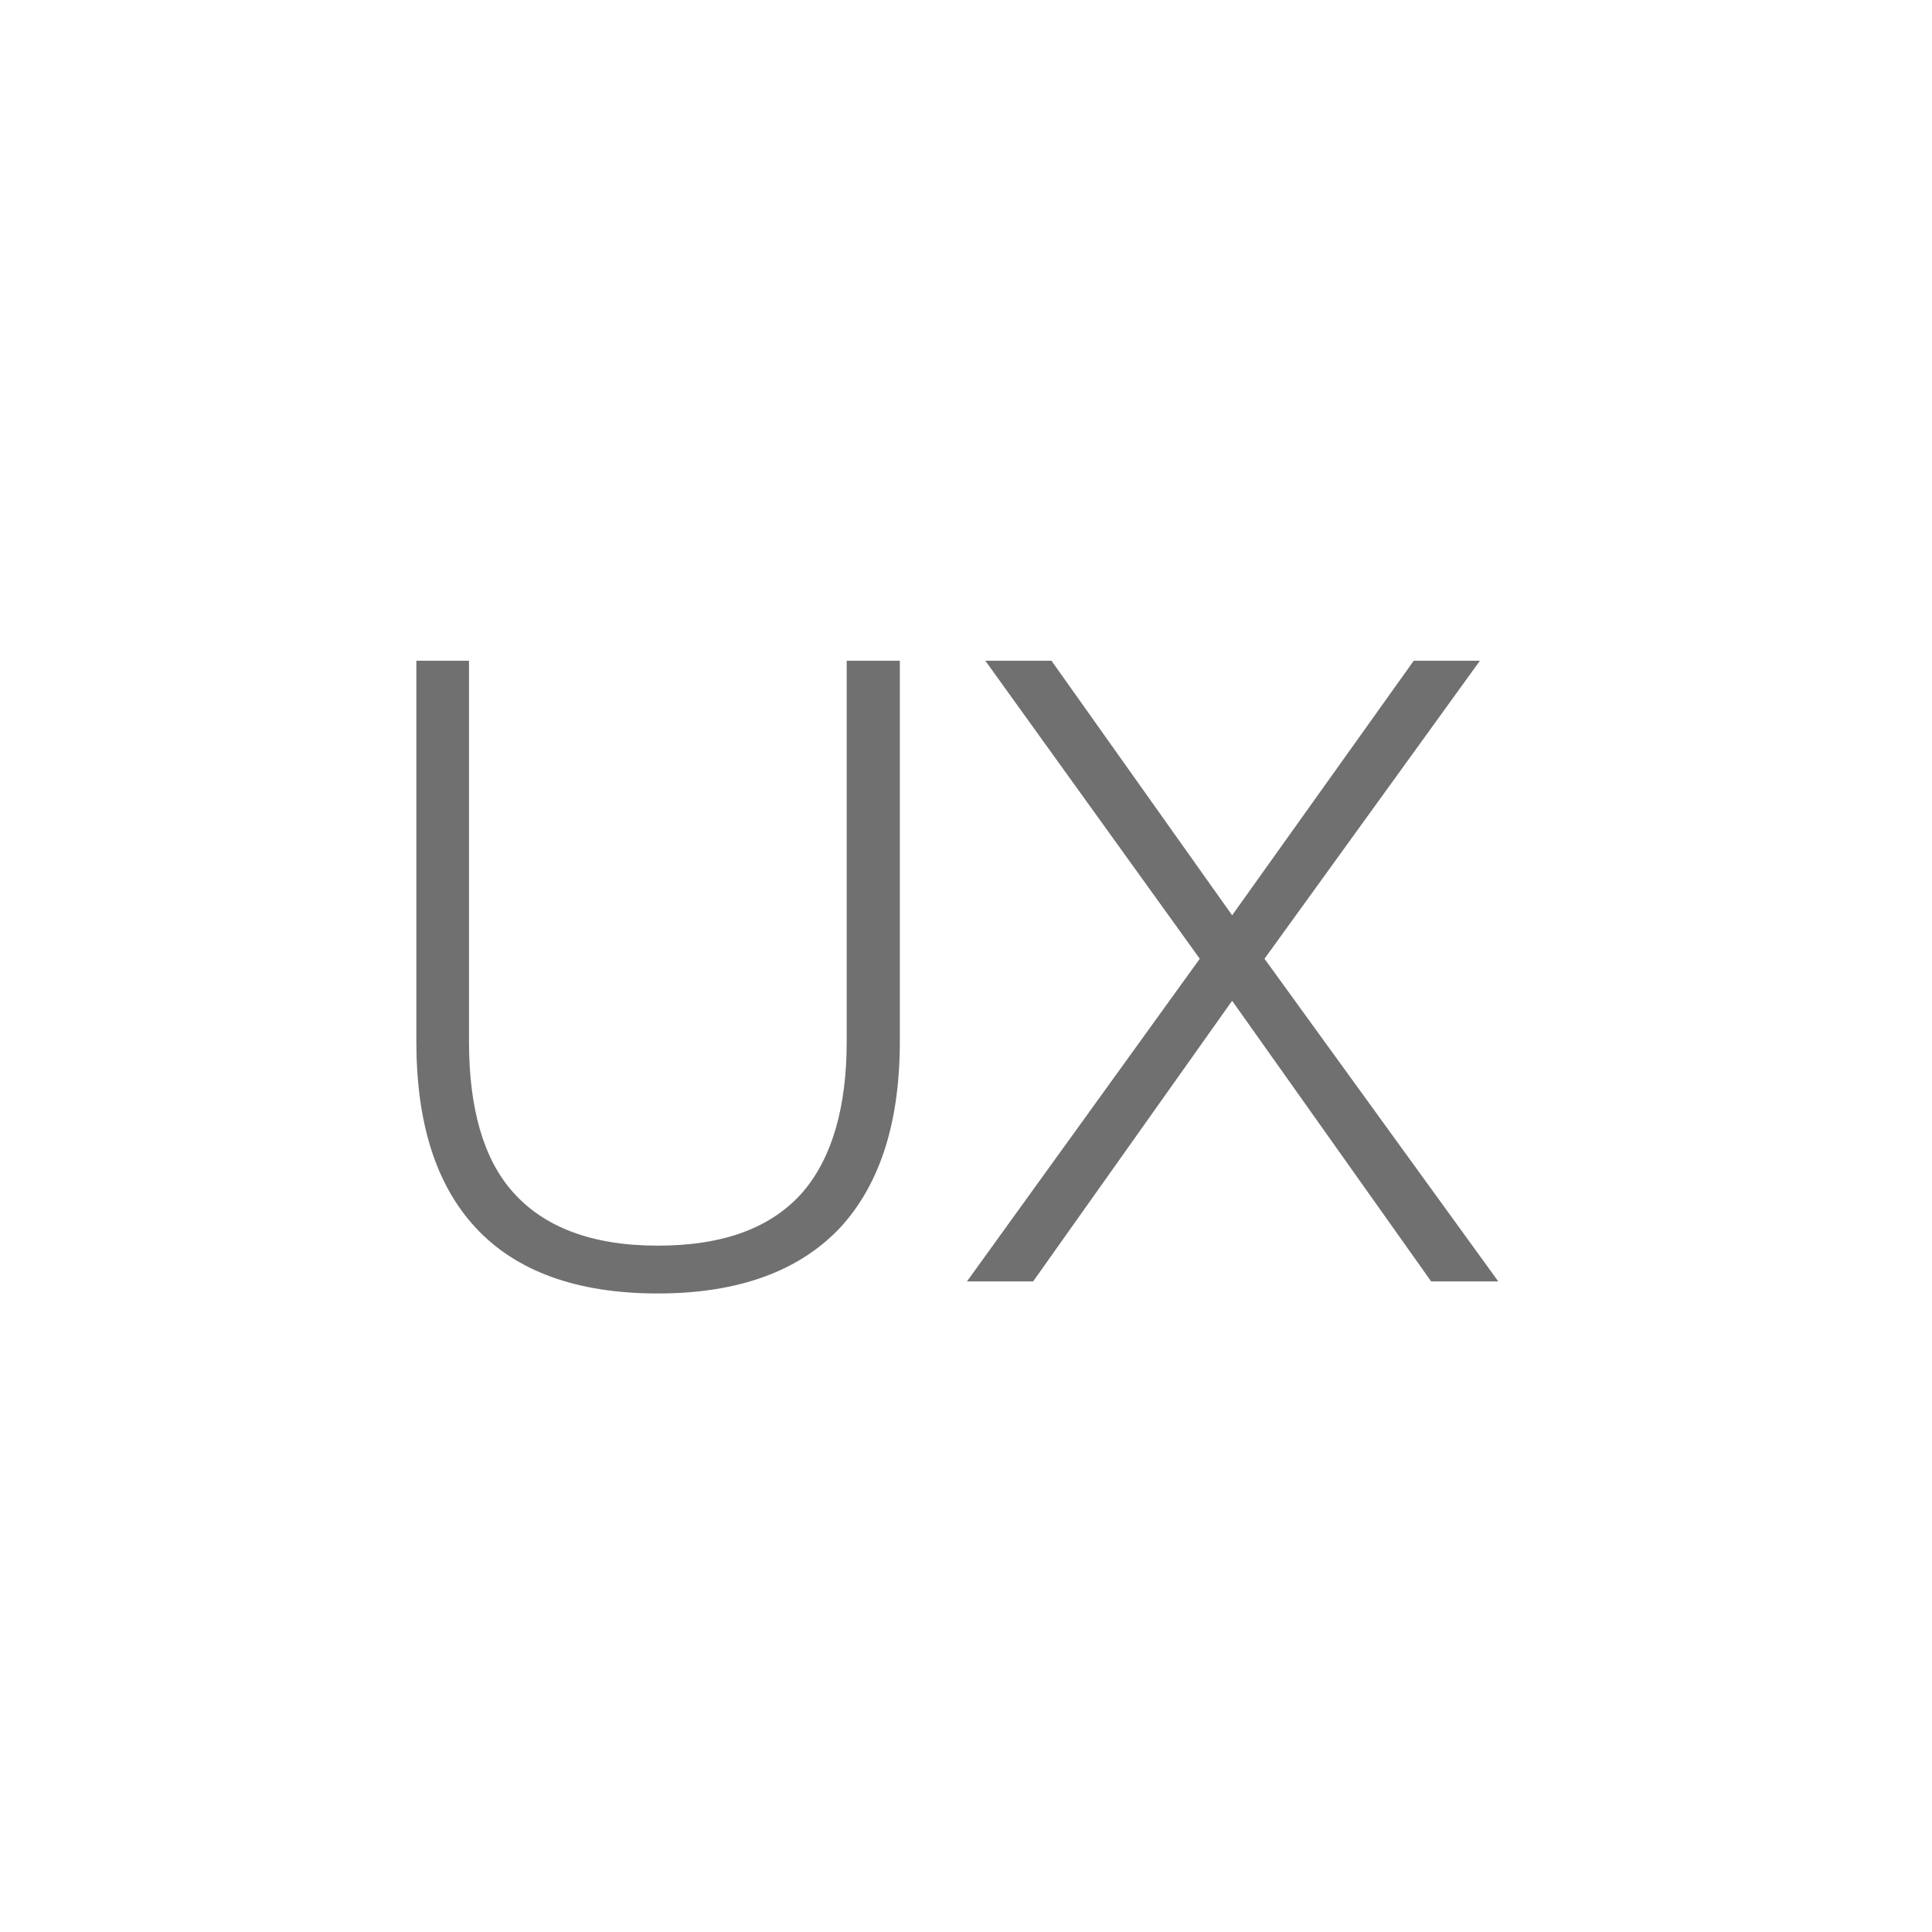 <?xml version="1.0" encoding="utf-8"?>
<!-- Generator: Adobe Illustrator 21.1.0, SVG Export Plug-In . SVG Version: 6.00 Build 0)  -->
<svg version="1.1" id="图层_2" xmlns="http://www.w3.org/2000/svg" xmlns:xlink="http://www.w3.org/1999/xlink" x="0px" y="0px"
	 viewBox="0 0 400 400" style="enable-background:new 0 0 400 400;" xml:space="preserve">
<style type="text/css">
	.st0{fill:#707070;}
</style>
<g>
	<path class="st0" d="M86.1,136.8h11v78.8c0,13.9,3,24.3,9,31.1c6.5,7.4,16.5,11.2,30.1,11.2c13.6,0,23.6-3.7,30.1-11.2
		c6-7.1,9-17.5,9-31.1v-78.8h11v78.8c0,16.6-4,29.3-12.1,38.3c-8.5,9.2-21.2,13.9-38,13.9c-16.8,0-29.4-4.6-37.8-13.7
		c-8.2-8.9-12.2-21.7-12.2-38.5V136.8z"/>
	<path class="st0" d="M204,136.8h13.7l37.4,52.7l37.6-52.7h13.7l-44.6,61.7l48.4,66.8h-13.9l-41.2-58.1l-41.2,58.1h-13.7l48.2-66.8
		L204,136.8z"/>
</g>
</svg>
